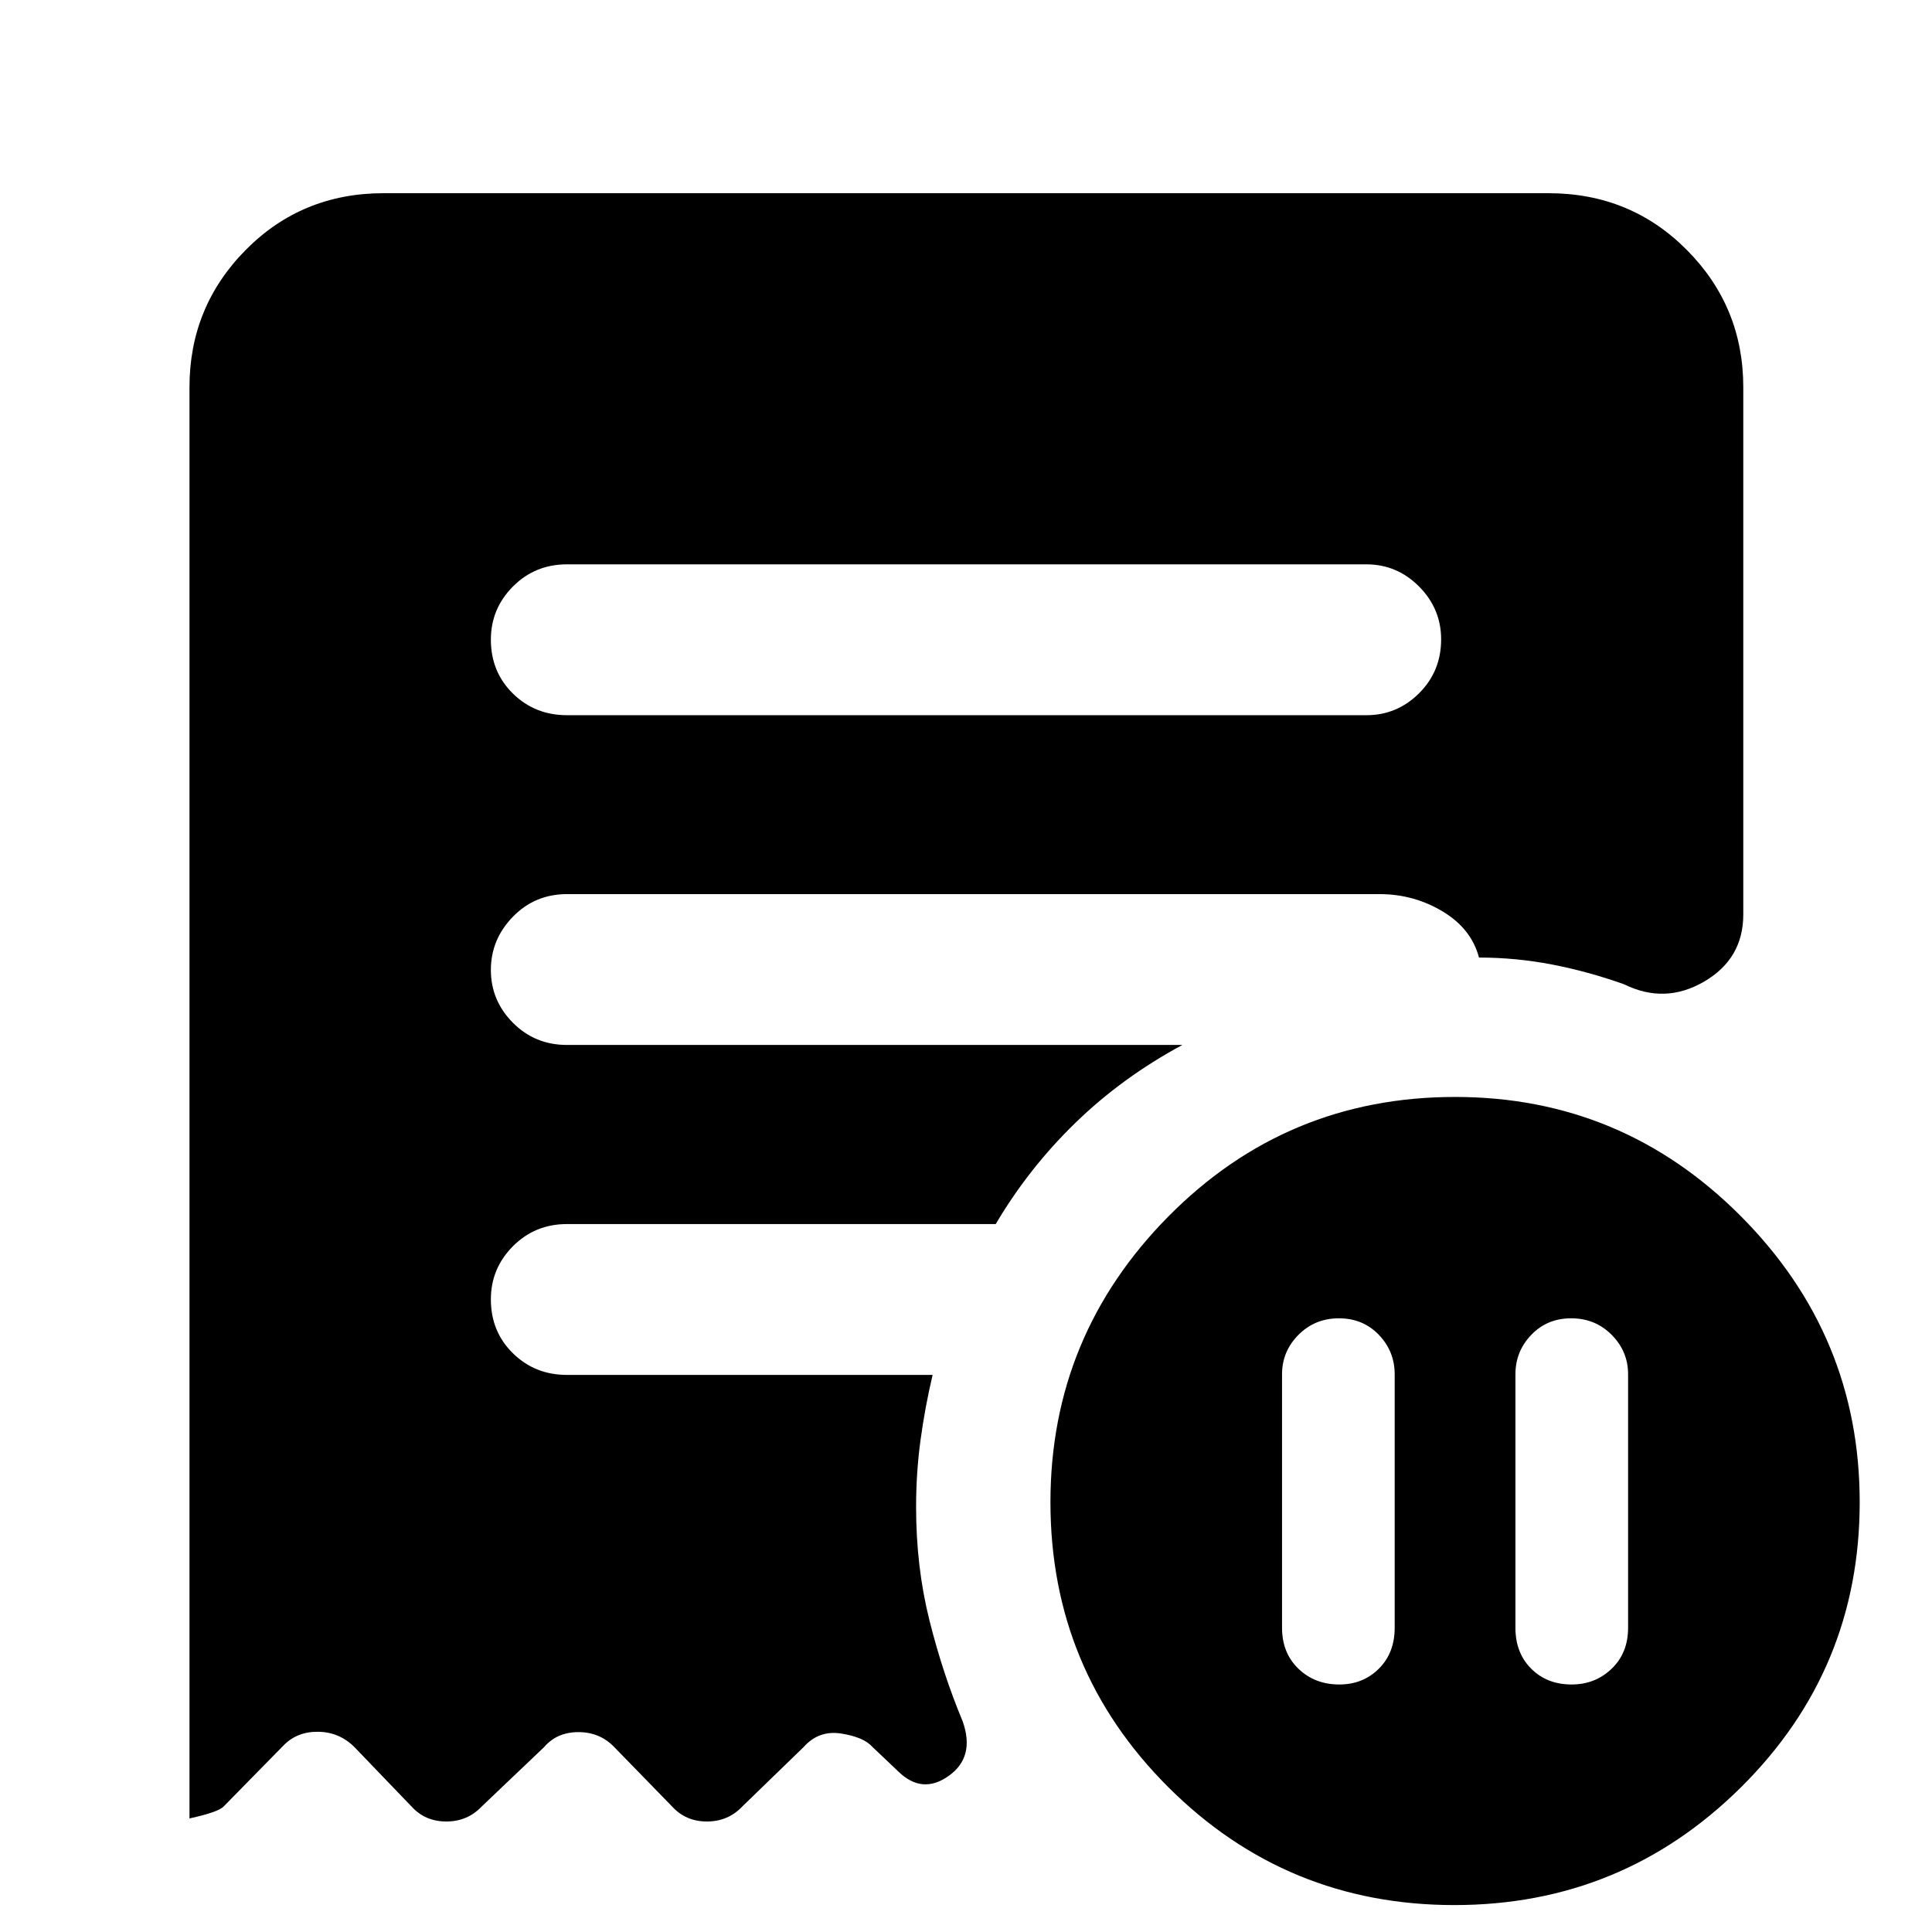 <svg xmlns="http://www.w3.org/2000/svg" height="40" viewBox="0 -960 960 960" width="40"><path d="M693.01-277.14q0-11.38-7.87-19.59-7.88-8.21-19.83-8.21t-20.11 8.21q-8.16 8.21-8.16 19.59v125.98q0 12.5 8.13 20.33 8.12 7.84 20.33 7.84 11.76 0 19.64-7.84 7.87-7.83 7.87-20.33v-125.98Zm60 0v125.98q0 12.5 7.84 20.33 7.84 7.84 20.06 7.84 11.76 0 19.92-7.84 8.16-7.83 8.16-20.33v-125.98q0-11.38-8.16-19.59-8.16-8.21-20.11-8.21t-19.83 8.21q-7.88 8.21-7.88 19.59Zm-74.07-327.48q15.25 0 26.2-10.92 10.95-10.91 10.95-26.77 0-15.2-10.95-26.23-10.95-11.04-26.2-11.04H281.72q-15.91 0-26.86 11.03t-10.95 26.39q0 16.03 10.95 26.78 10.95 10.76 26.86 10.76h397.22Zm43.72 591.24q-83.36 0-142.03-58.48-58.67-58.49-58.67-141.72 0-82.77 58.69-142.06 58.69-59.29 142.39-59.29 83.02 0 142.02 59.29 59.01 59.29 59.01 142.06 0 83.23-59.03 141.72-59.03 58.48-142.38 58.48ZM94.15-56.43v-711.14q0-39.96 27.9-68.19Q149.95-864 190.58-864h578.84q40.78 0 68.8 28.24 28.01 28.23 28.01 68.19v261.96q0 22.02-19.46 33.36t-39.73 1.35q-17.87-6.37-35.85-9.84-17.98-3.46-36.29-3.46-3.77-14.34-18.09-22.93-14.33-8.59-31.32-8.59H281.72q-15.91 0-26.86 11.24-10.95 11.25-10.95 26.45 0 15.19 10.95 26.23 10.95 11.03 26.86 11.03h305.79q-29.81 16.06-53.04 38.6-23.24 22.53-39.7 50.4H281.72q-15.91 0-26.86 11.03t-10.95 26.39q0 16.03 10.95 26.78 10.95 10.76 26.86 10.76h181.69q-3.8 16.1-6 32.34-2.21 16.25-2.21 33.3 0 29.8 6.63 56.29 6.63 26.5 16.52 50.21 6.26 17.69-6.91 27.08-13.16 9.39-25-2.1L433.57-91.9q-4.28-4.91-15.49-6.7t-18.76 6.7l-30.51 29.57q-7.04 7.42-17.55 7.42-10.51 0-17.26-7.42L305.2-91.9q-7.14-7.42-17.79-7.42-10.64 0-17.02 7.42l-31.07 29.57q-7.04 7.42-17.55 7.42-10.51 0-17.26-7.42l-28.23-29.38q-7.51-7.61-18.07-7.78-10.56-.16-17.31 6.78l-29.81 30.38q-2.57 2.75-16.94 5.9Z"/></svg>